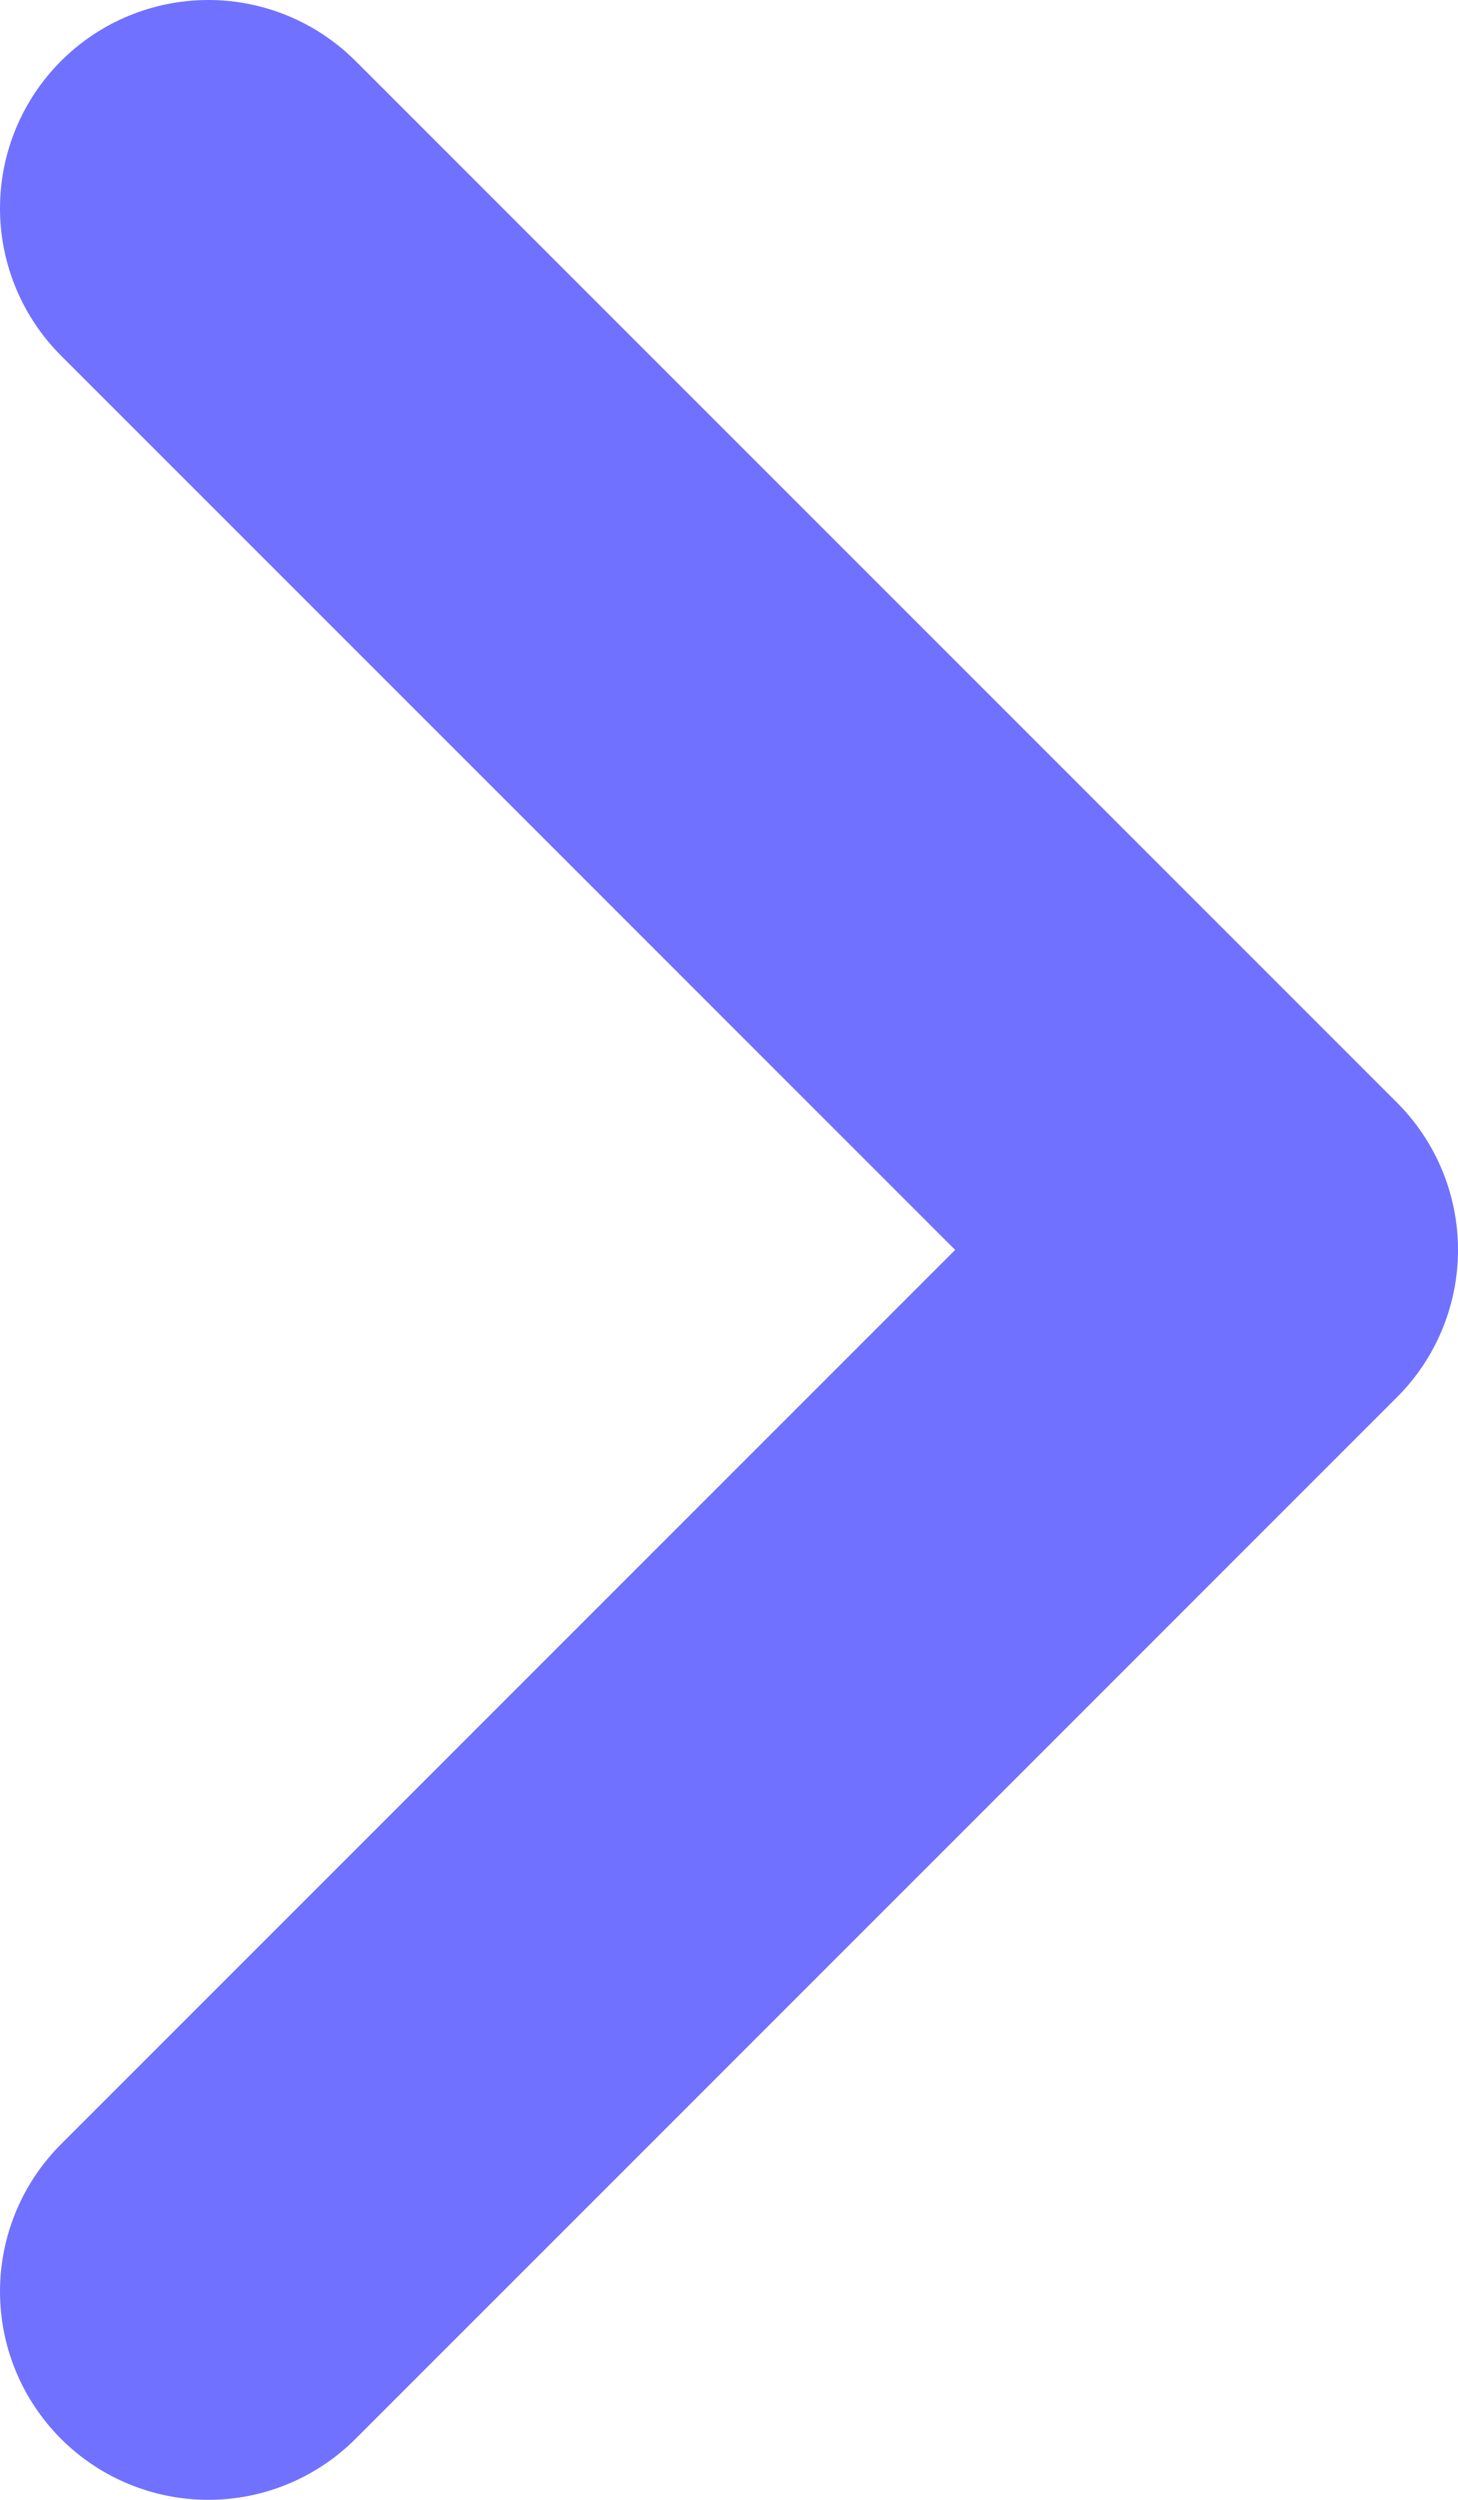 <svg width="7" height="12" viewBox="0 0 7 12" fill="none" xmlns="http://www.w3.org/2000/svg">
<path d="M1 1L6 6L1 11" stroke="#7171FF" stroke-width="2" stroke-linecap="round" stroke-linejoin="round"/>
</svg>
